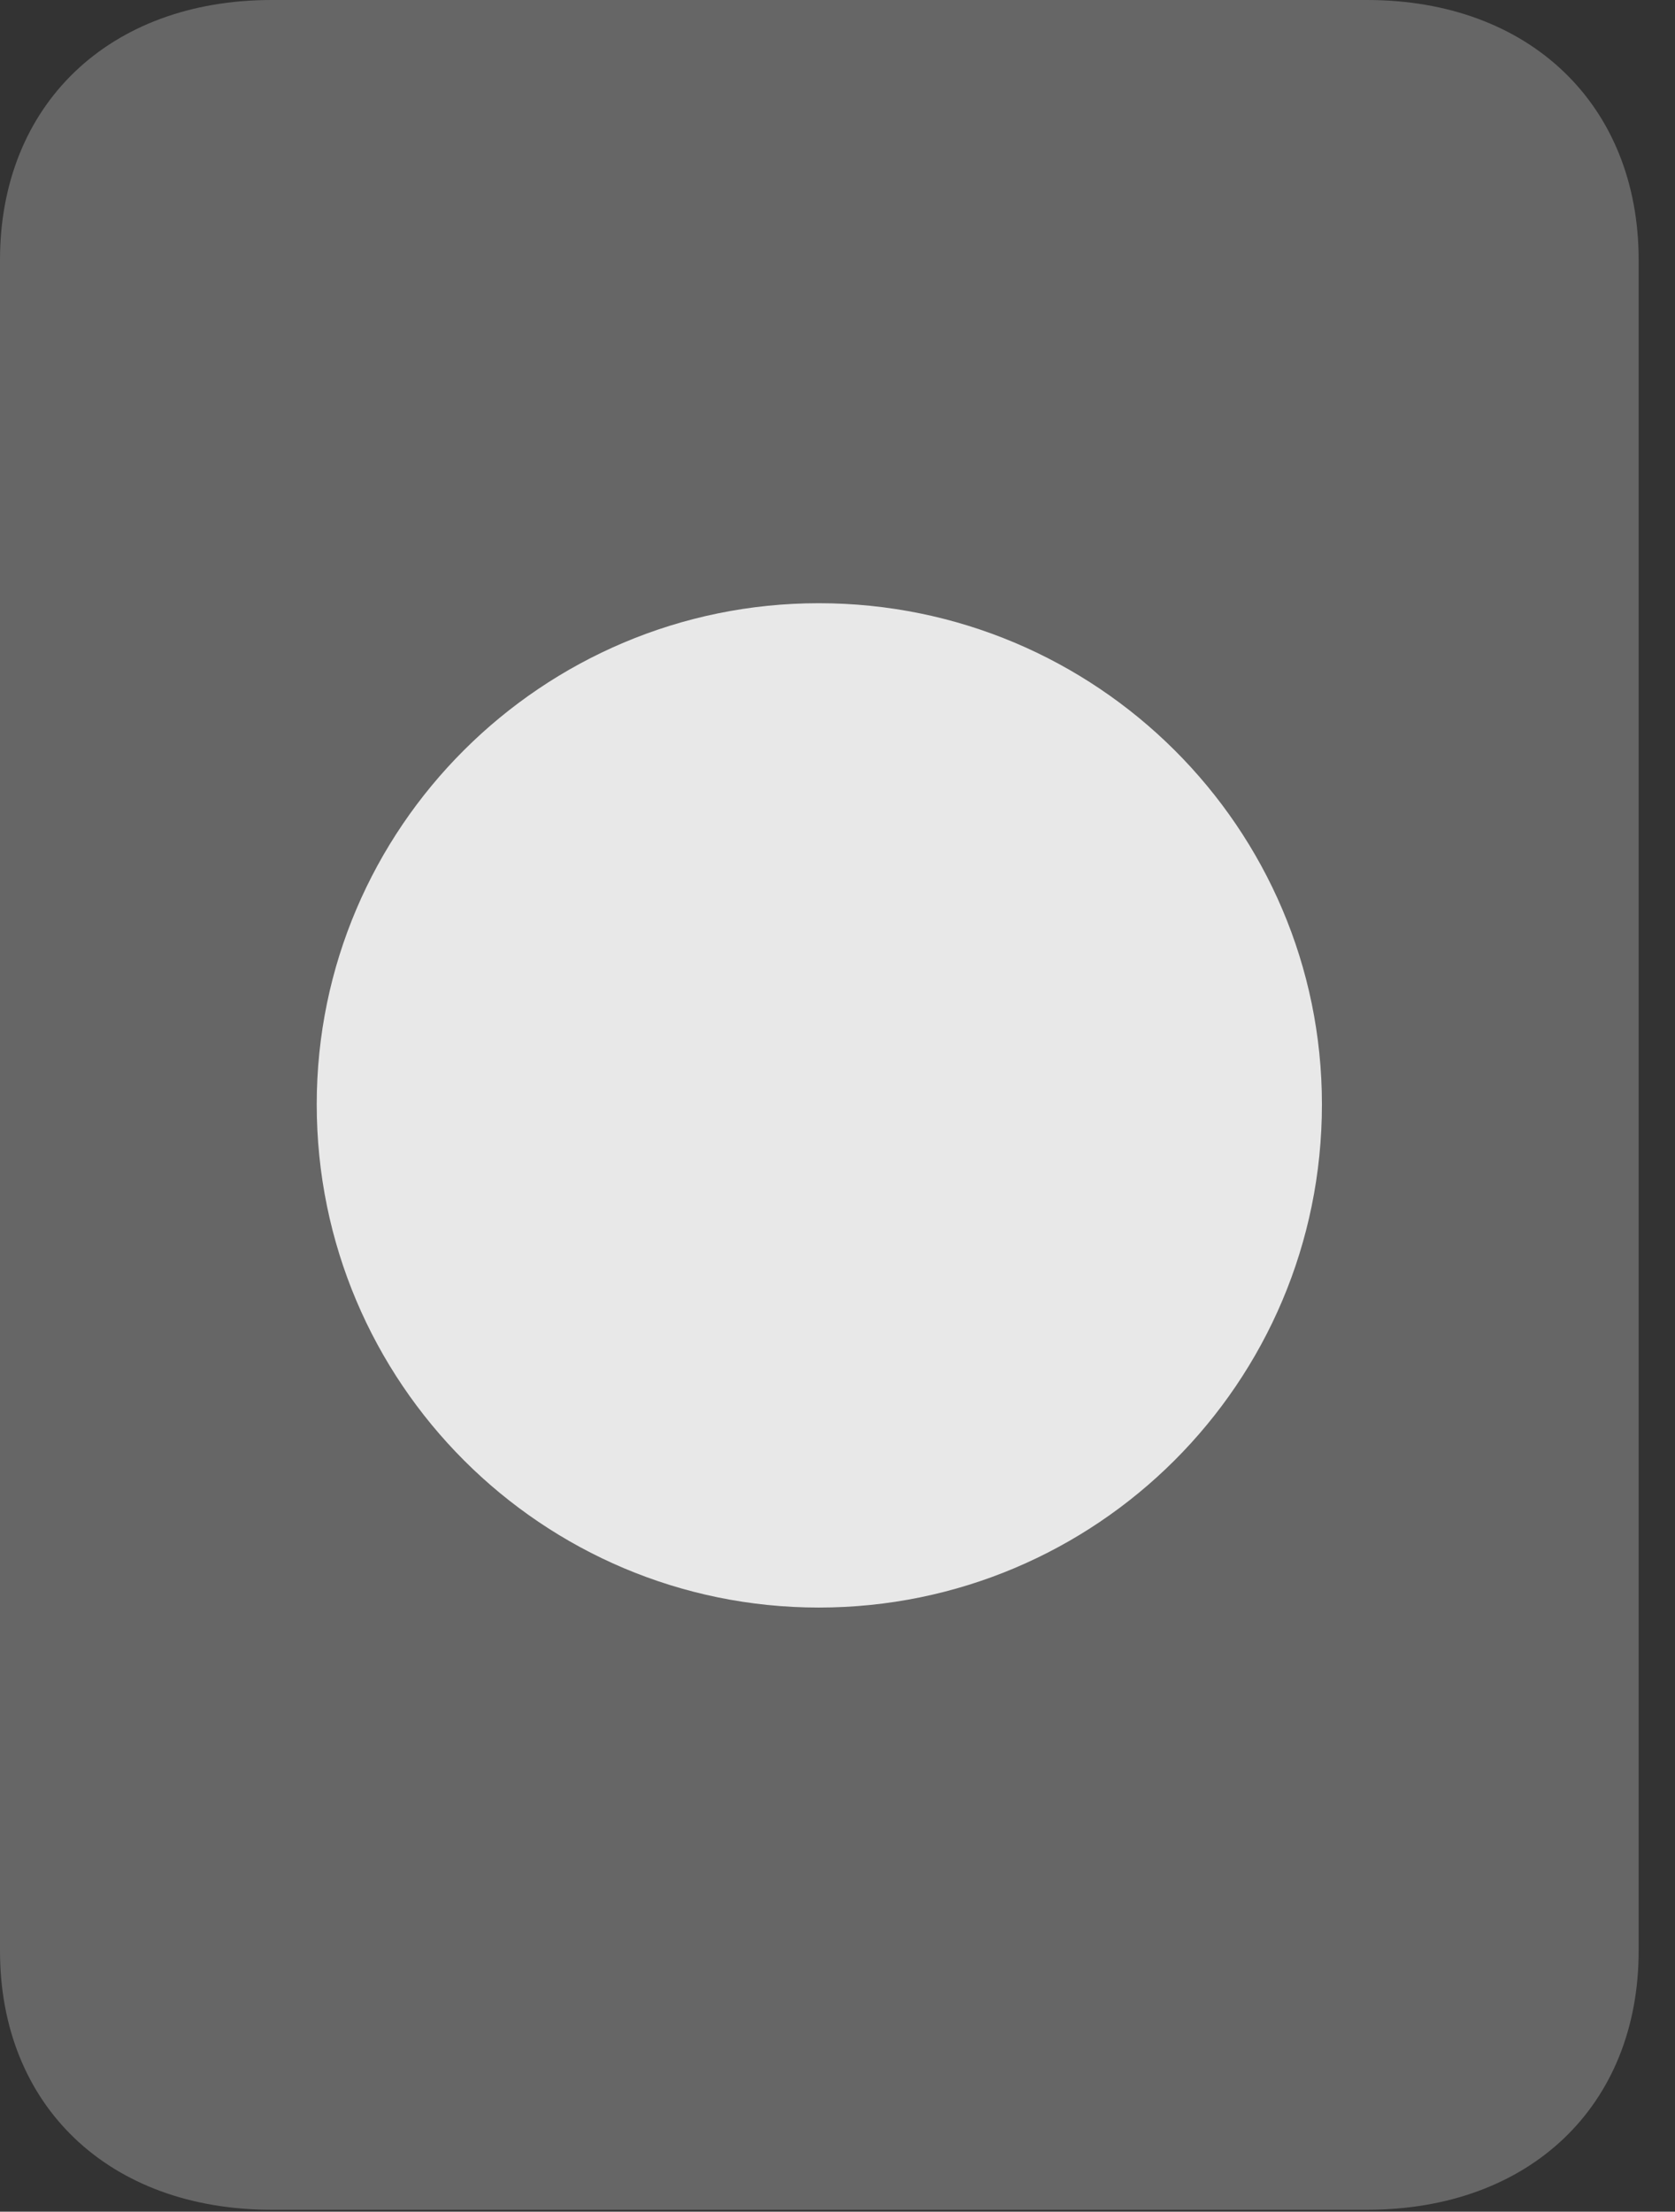 <?xml version="1.0" encoding="UTF-8"?>
<!--Generator: Apple Native CoreSVG 232.5-->
<!DOCTYPE svg
PUBLIC "-//W3C//DTD SVG 1.1//EN"
       "http://www.w3.org/Graphics/SVG/1.1/DTD/svg11.dtd">
<svg version="1.1" xmlns="http://www.w3.org/2000/svg" xmlns:xlink="http://www.w3.org/1999/xlink" width="16.68" height="22.021">
 <rect width="100%" height="100%" fill="#333333" stroke="none"/>
 <g>
  <rect height="22.021" opacity="0" width="16.68" x="0" y="0"/>
  <path d="M2.705 22.002L13.613 22.002C15.234 22.002 16.318 20.967 16.318 19.424L16.318 2.588C16.318 1.045 15.234 0 13.613 0L2.705 0C1.084 0 0 1.045 0 2.588L0 19.424C0 20.967 1.084 22.002 2.705 22.002Z" fill="#ffffff" fill-opacity="0.25"/>
  <path d="M8.154 16.006C5.4 16.006 3.154 13.77 3.154 10.996C3.154 8.242 5.4 6.006 8.154 6.006C10.918 6.006 13.164 8.242 13.164 10.996C13.164 13.77 10.918 16.006 8.154 16.006Z" fill="#ffffff" fill-opacity="0.85"/>
 </g>
</svg>
